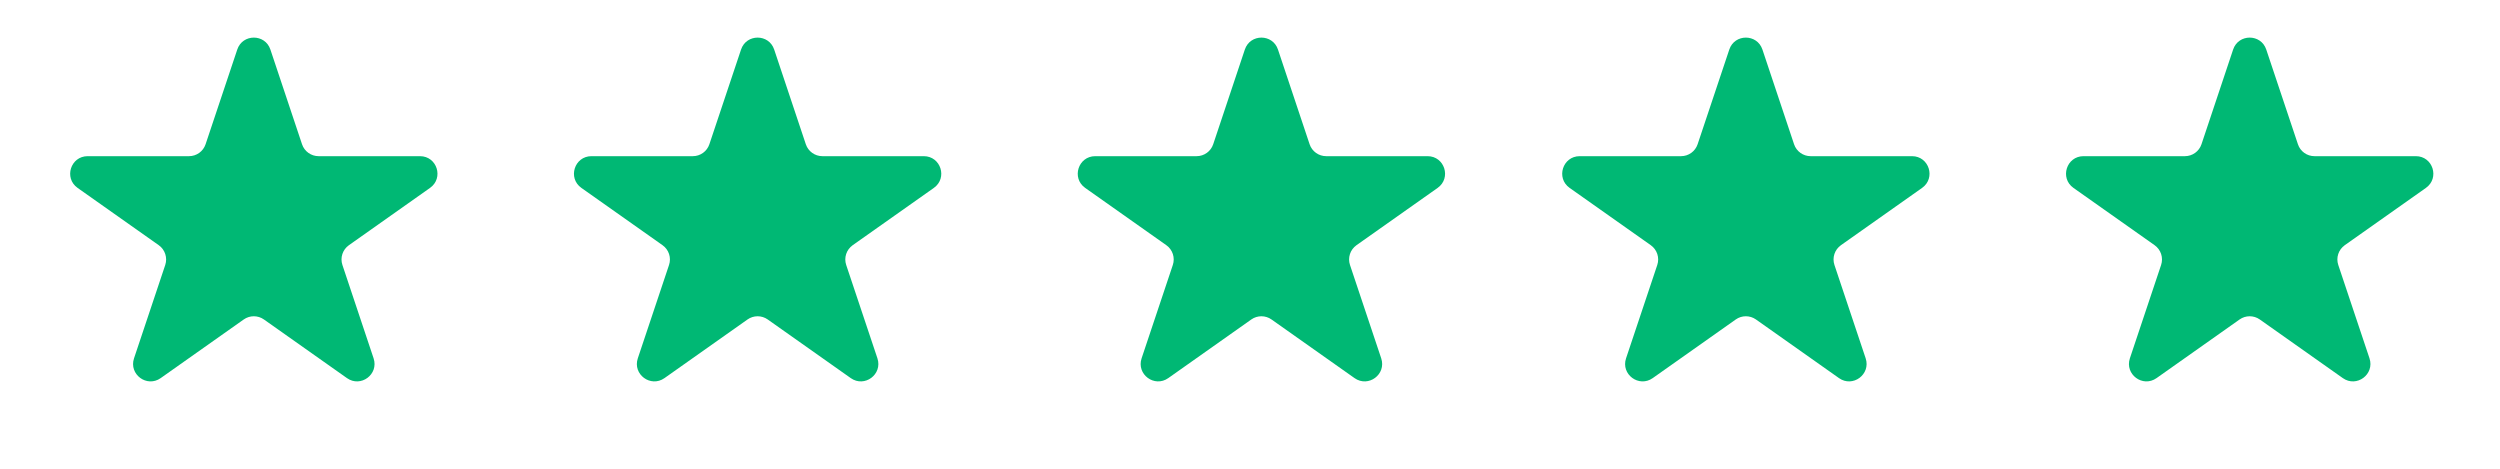 <svg width="64" height="12" viewBox="0 0 64 12" fill="none" xmlns="http://www.w3.org/2000/svg">
<g id="Group 2131">
<path id="Star 10" d="M6.074 1.268C6.21 0.861 6.786 0.861 6.922 1.268L7.732 3.693C7.793 3.875 7.964 3.998 8.156 3.998H10.752C11.188 3.998 11.366 4.558 11.009 4.81L8.932 6.277C8.771 6.391 8.703 6.597 8.766 6.784L9.564 9.173C9.701 9.583 9.235 9.929 8.883 9.68L6.756 8.178C6.601 8.069 6.395 8.069 6.24 8.178L4.113 9.68C3.76 9.929 3.294 9.583 3.431 9.173L4.23 6.784C4.292 6.597 4.225 6.391 4.064 6.277L1.986 4.81C1.63 4.558 1.808 3.998 2.244 3.998H4.839C5.032 3.998 5.202 3.875 5.263 3.693L6.074 1.268Z" fill="#00B874"/>
<path id="Star 11" d="M18.971 1.268C19.107 0.861 19.683 0.861 19.819 1.268L20.629 3.693C20.69 3.875 20.861 3.998 21.053 3.998H23.649C24.085 3.998 24.263 4.558 23.907 4.81L21.829 6.277C21.668 6.391 21.6 6.597 21.663 6.784L22.462 9.173C22.598 9.583 22.133 9.929 21.78 9.68L19.653 8.178C19.498 8.069 19.292 8.069 19.137 8.178L17.01 9.68C16.657 9.929 16.191 9.583 16.328 9.173L17.127 6.784C17.19 6.597 17.122 6.391 16.961 6.277L14.883 4.81C14.527 4.558 14.705 3.998 15.141 3.998H17.737C17.929 3.998 18.099 3.875 18.16 3.693L18.971 1.268Z" fill="#00B874"/>
<path id="Star 12" d="M31.868 1.268C32.004 0.861 32.58 0.861 32.716 1.268L33.526 3.693C33.587 3.875 33.758 3.998 33.95 3.998H36.546C36.982 3.998 37.16 4.558 36.804 4.81L34.726 6.277C34.565 6.391 34.497 6.597 34.56 6.784L35.359 9.173C35.496 9.583 35.03 9.929 34.677 9.68L32.55 8.178C32.395 8.069 32.189 8.069 32.034 8.178L29.907 9.68C29.554 9.929 29.088 9.583 29.225 9.173L30.024 6.784C30.087 6.597 30.019 6.391 29.858 6.277L27.78 4.81C27.424 4.558 27.602 3.998 28.038 3.998H30.634C30.826 3.998 30.997 3.875 31.058 3.693L31.868 1.268Z" fill="#00B874"/>
<path id="Star 13" d="M44.27 1.268C44.406 0.861 44.982 0.861 45.118 1.268L45.928 3.693C45.989 3.875 46.16 3.998 46.352 3.998H48.948C49.384 3.998 49.562 4.558 49.206 4.81L47.128 6.277C46.967 6.391 46.899 6.597 46.962 6.784L47.761 9.173C47.897 9.583 47.431 9.929 47.079 9.68L44.952 8.178C44.797 8.069 44.591 8.069 44.436 8.178L42.309 9.68C41.956 9.929 41.49 9.583 41.627 9.173L42.426 6.784C42.489 6.597 42.421 6.391 42.26 6.277L40.182 4.81C39.826 4.558 40.004 3.998 40.44 3.998H43.035C43.228 3.998 43.398 3.875 43.459 3.693L44.27 1.268Z" fill="#00B874"/>
<path id="Star 14" d="M57.168 1.268C57.304 0.861 57.88 0.861 58.016 1.268L58.827 3.693C58.887 3.875 59.058 3.998 59.25 3.998H61.846C62.282 3.998 62.46 4.558 62.104 4.81L60.026 6.277C59.865 6.391 59.797 6.597 59.86 6.784L60.659 9.173C60.795 9.583 60.33 9.929 59.977 9.68L57.85 8.178C57.695 8.069 57.489 8.069 57.334 8.178L55.207 9.68C54.854 9.929 54.389 9.583 54.525 9.173L55.324 6.784C55.387 6.597 55.319 6.391 55.158 6.277L53.08 4.81C52.724 4.558 52.902 3.998 53.338 3.998H55.934C56.126 3.998 56.297 3.875 56.358 3.693L57.168 1.268Z" fill="#00B874"/>
</g>
</svg>
